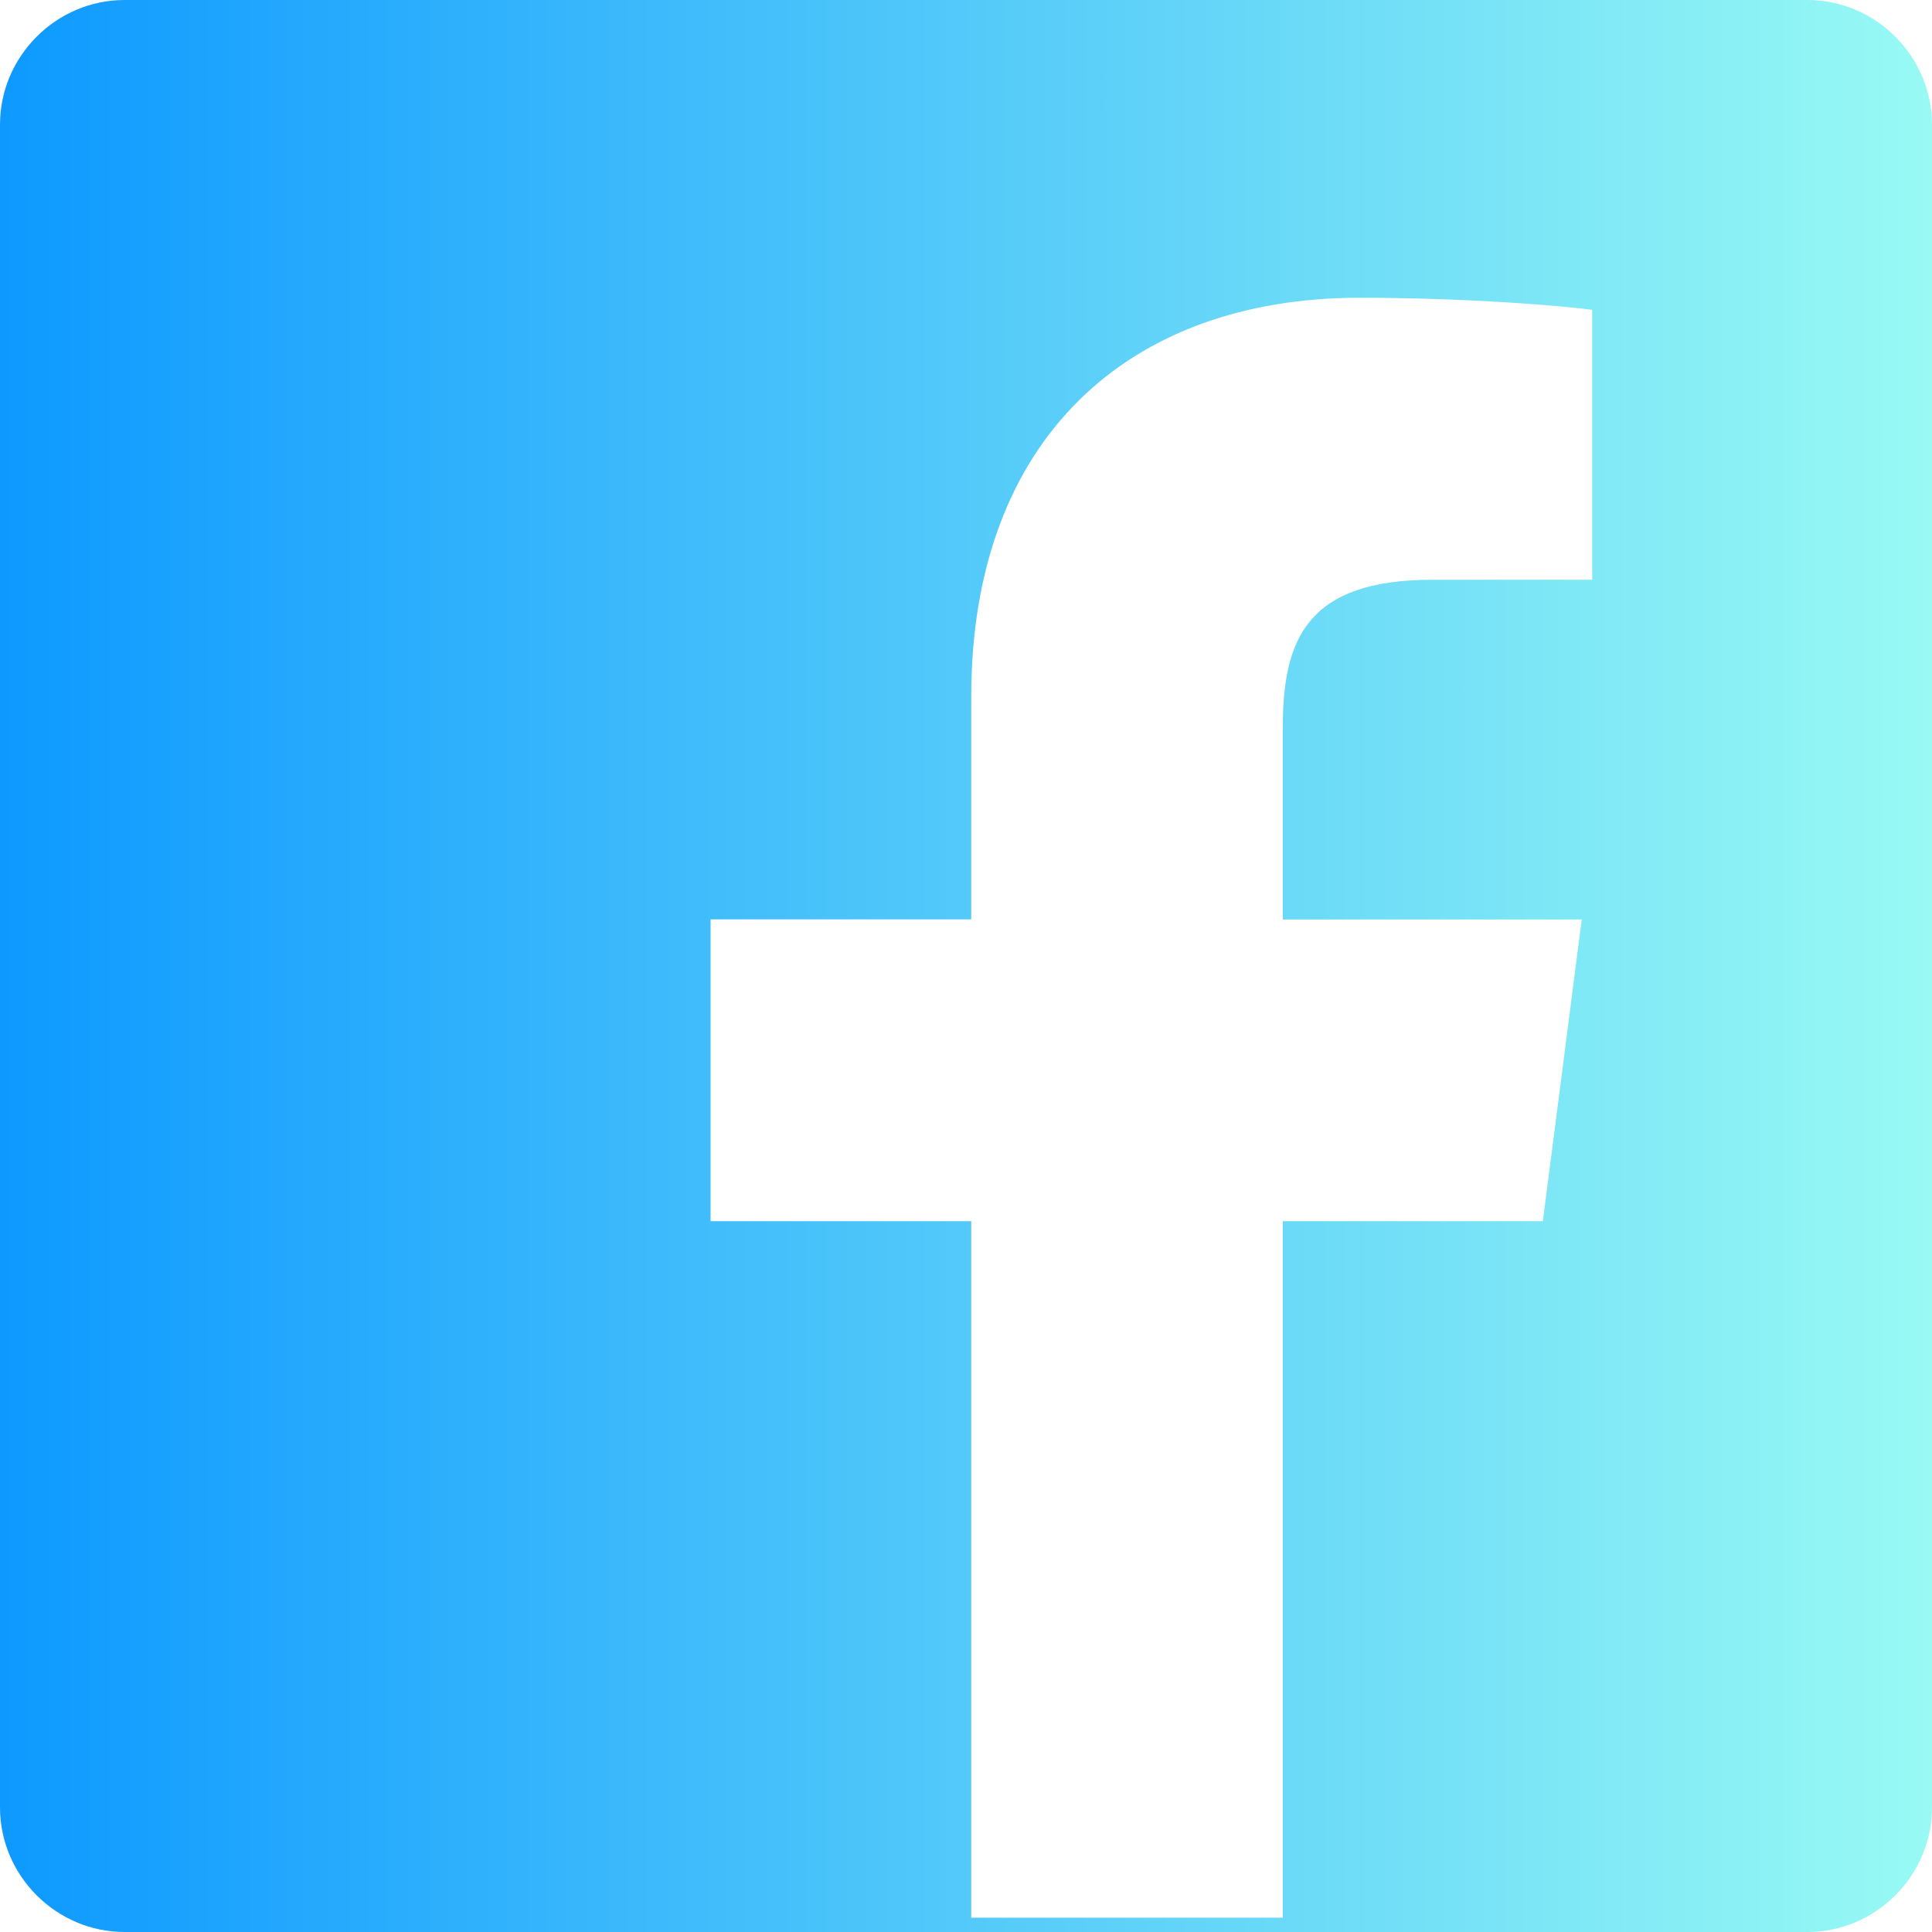 <svg width="24" height="24" viewBox="0 0 24 24" fill="none" xmlns="http://www.w3.org/2000/svg">
<g clip-path="url(#clip0_978_7883)">
<g clip-path="url(#clip1_978_7883)">
<g clip-path="url(#clip2_978_7883)">
<path d="M22.452 0H1.548C0.698 0 0 0.699 0 1.548V22.452C0 23.301 0.698 24 1.548 24H22.452C23.301 24 24 23.301 24 22.452V1.548C24 0.699 23.301 0 22.452 0ZM19.779 7.202H17.794C16.238 7.202 15.936 7.942 15.936 9.027V11.422H19.649L19.166 15.17H15.936V23.822H12.065V15.17H8.827V11.421H12.065V8.655C12.065 5.446 14.025 3.699 16.887 3.699C18.259 3.699 19.437 3.802 19.779 3.849V7.202Z" fill="url(#paint0_linear_978_7883)"/>
</g>
</g>
</g>
<defs>
<linearGradient id="paint0_linear_978_7883" x1="0" y1="12" x2="24" y2="12" gradientUnits="userSpaceOnUse">
<stop stop-color="#0D99FF"/>
<stop offset="1" stop-color="#99FAF4"/>
</linearGradient>
<clipPath id="clip0_978_7883">
<rect width="24" height="24" fill="white"/>
</clipPath>
<clipPath id="clip1_978_7883">
<rect width="24" height="24" fill="white"/>
</clipPath>
<clipPath id="clip2_978_7883">
<rect width="24" height="24" fill="white"/>
</clipPath>
</defs>
</svg>
